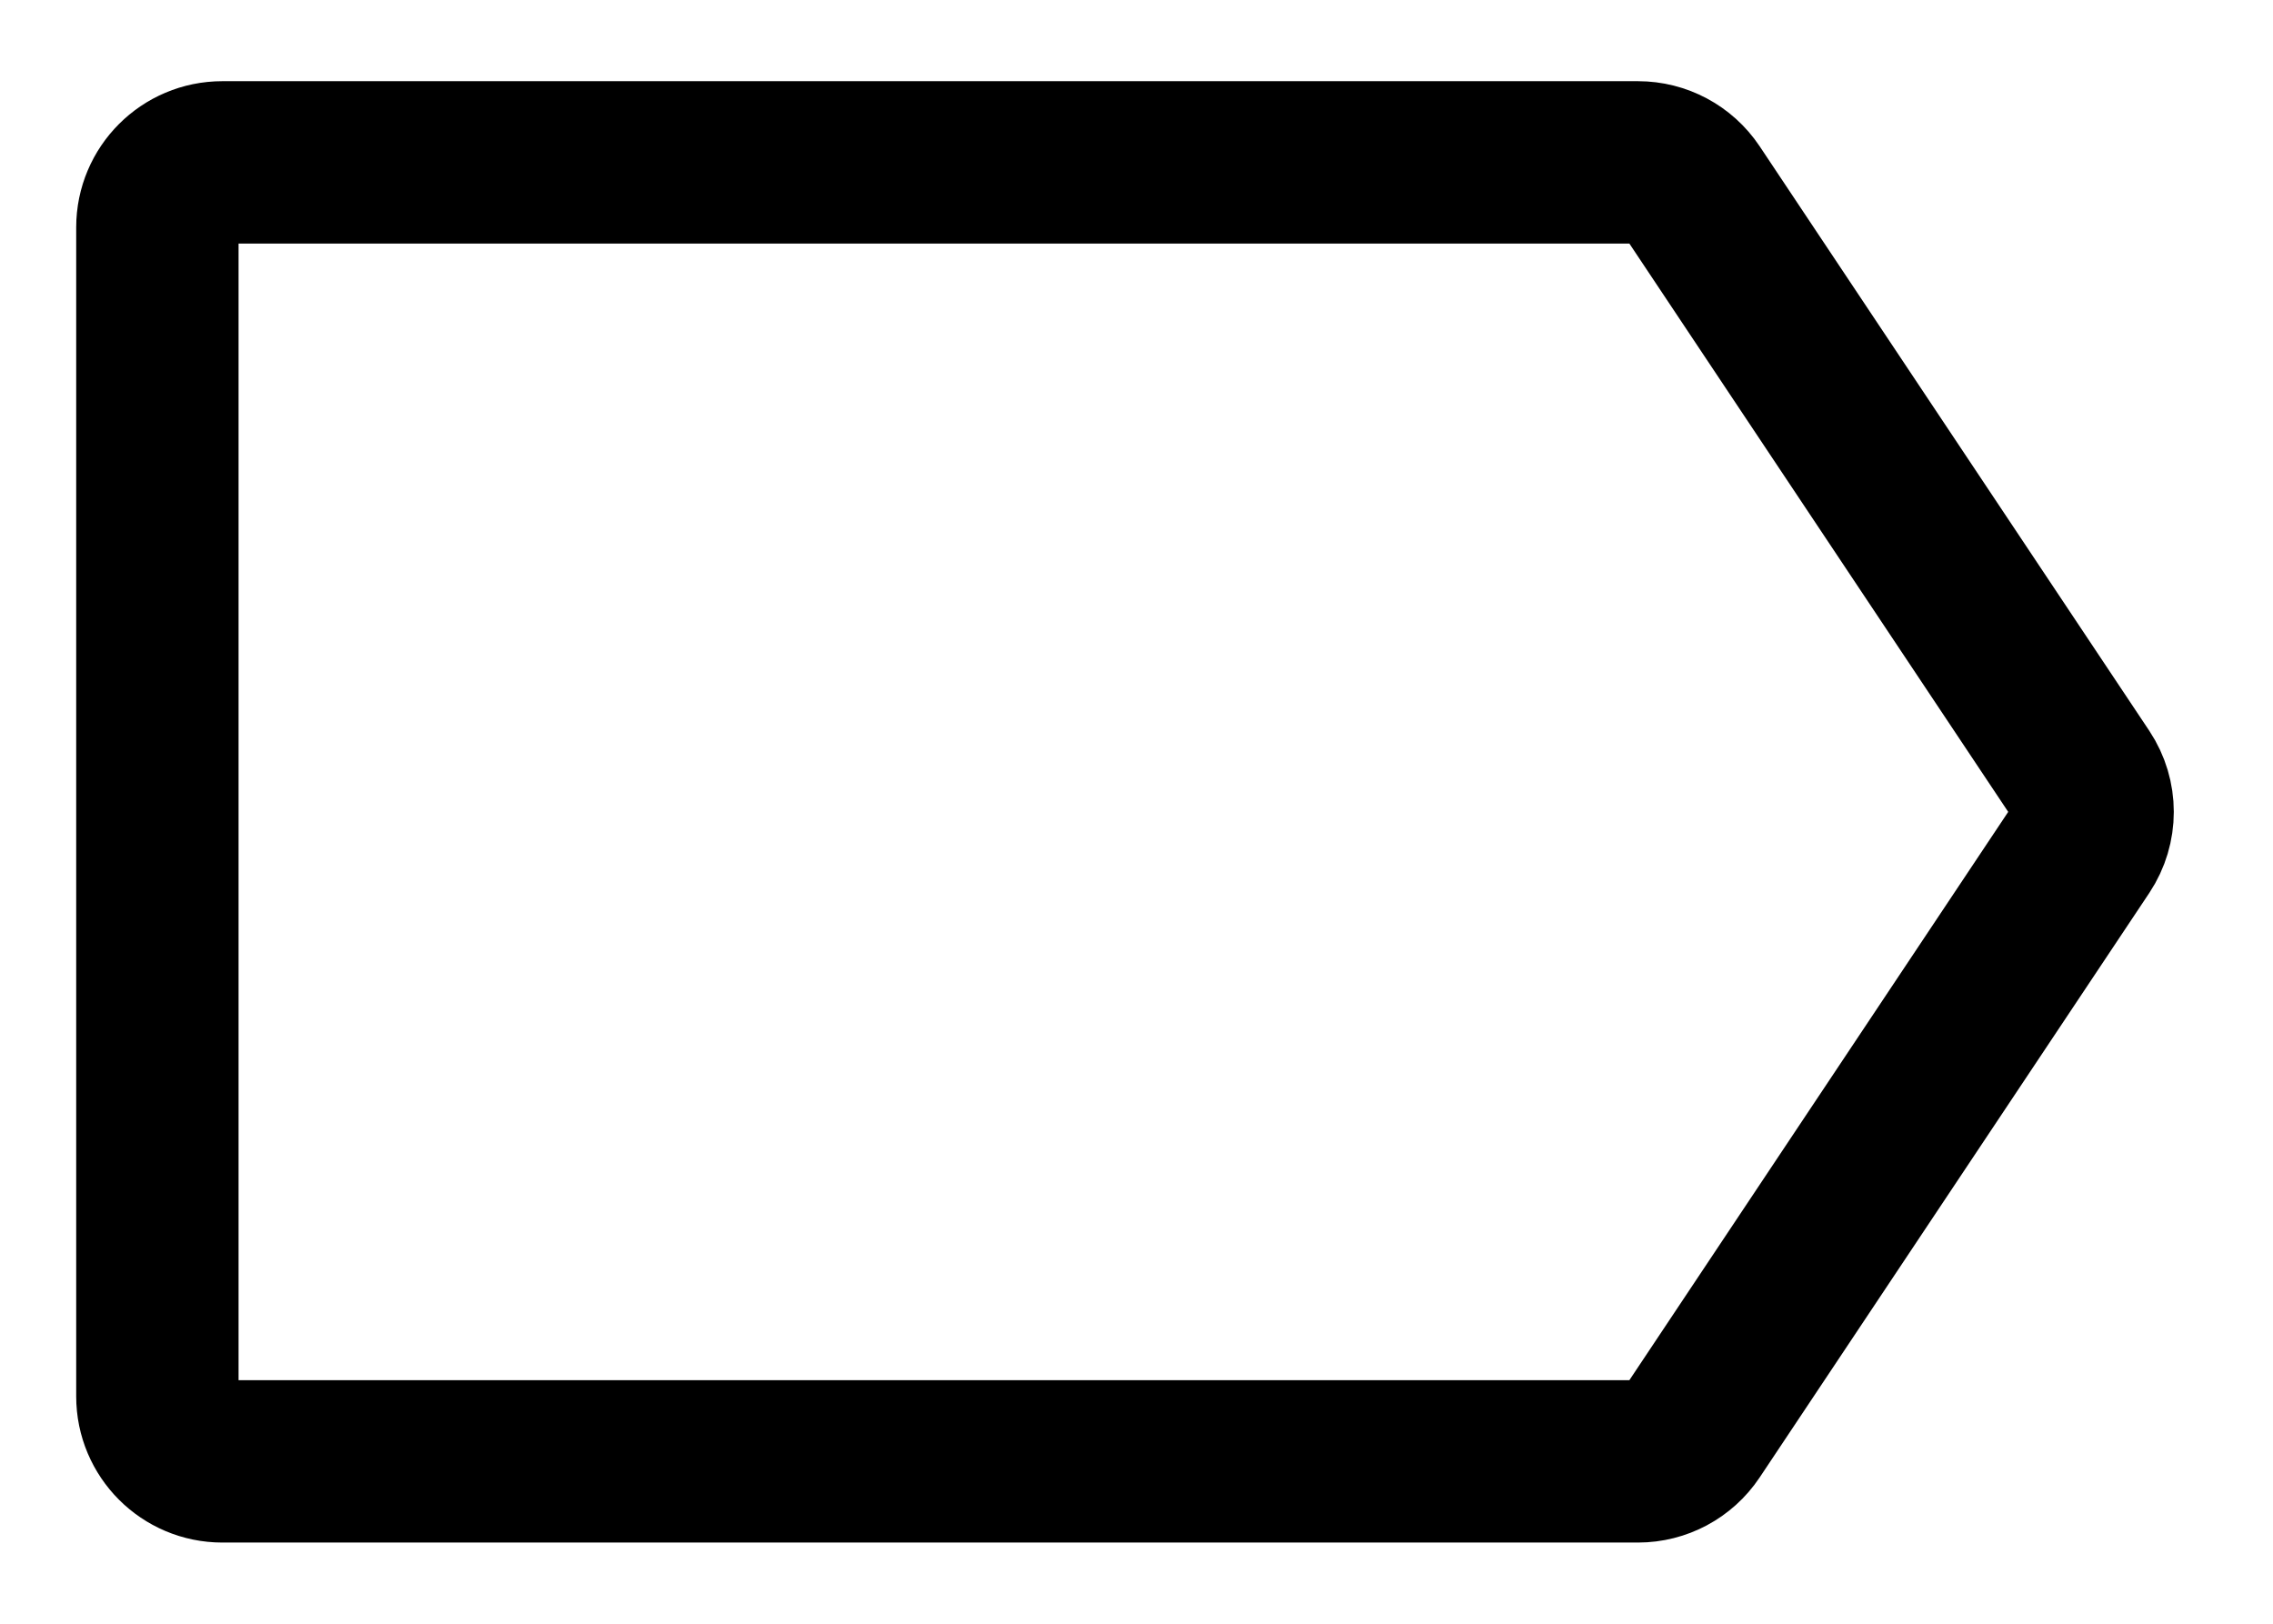 <svg width="21" height="15" viewBox="0 0 21 15" fill="none" xmlns="http://www.w3.org/2000/svg">
<path d="M1.454 12.9V2.1C1.454 1.769 1.723 1.5 2.054 1.5H15.133C15.334 1.5 15.521 1.6 15.633 1.767L19.233 7.167C19.367 7.369 19.367 7.631 19.233 7.833L15.633 13.233C15.521 13.4 15.334 13.5 15.133 13.5H2.054C1.723 13.5 1.454 13.231 1.454 12.9Z" stroke="currentColor" stroke-width="1.5"/>
</svg>
